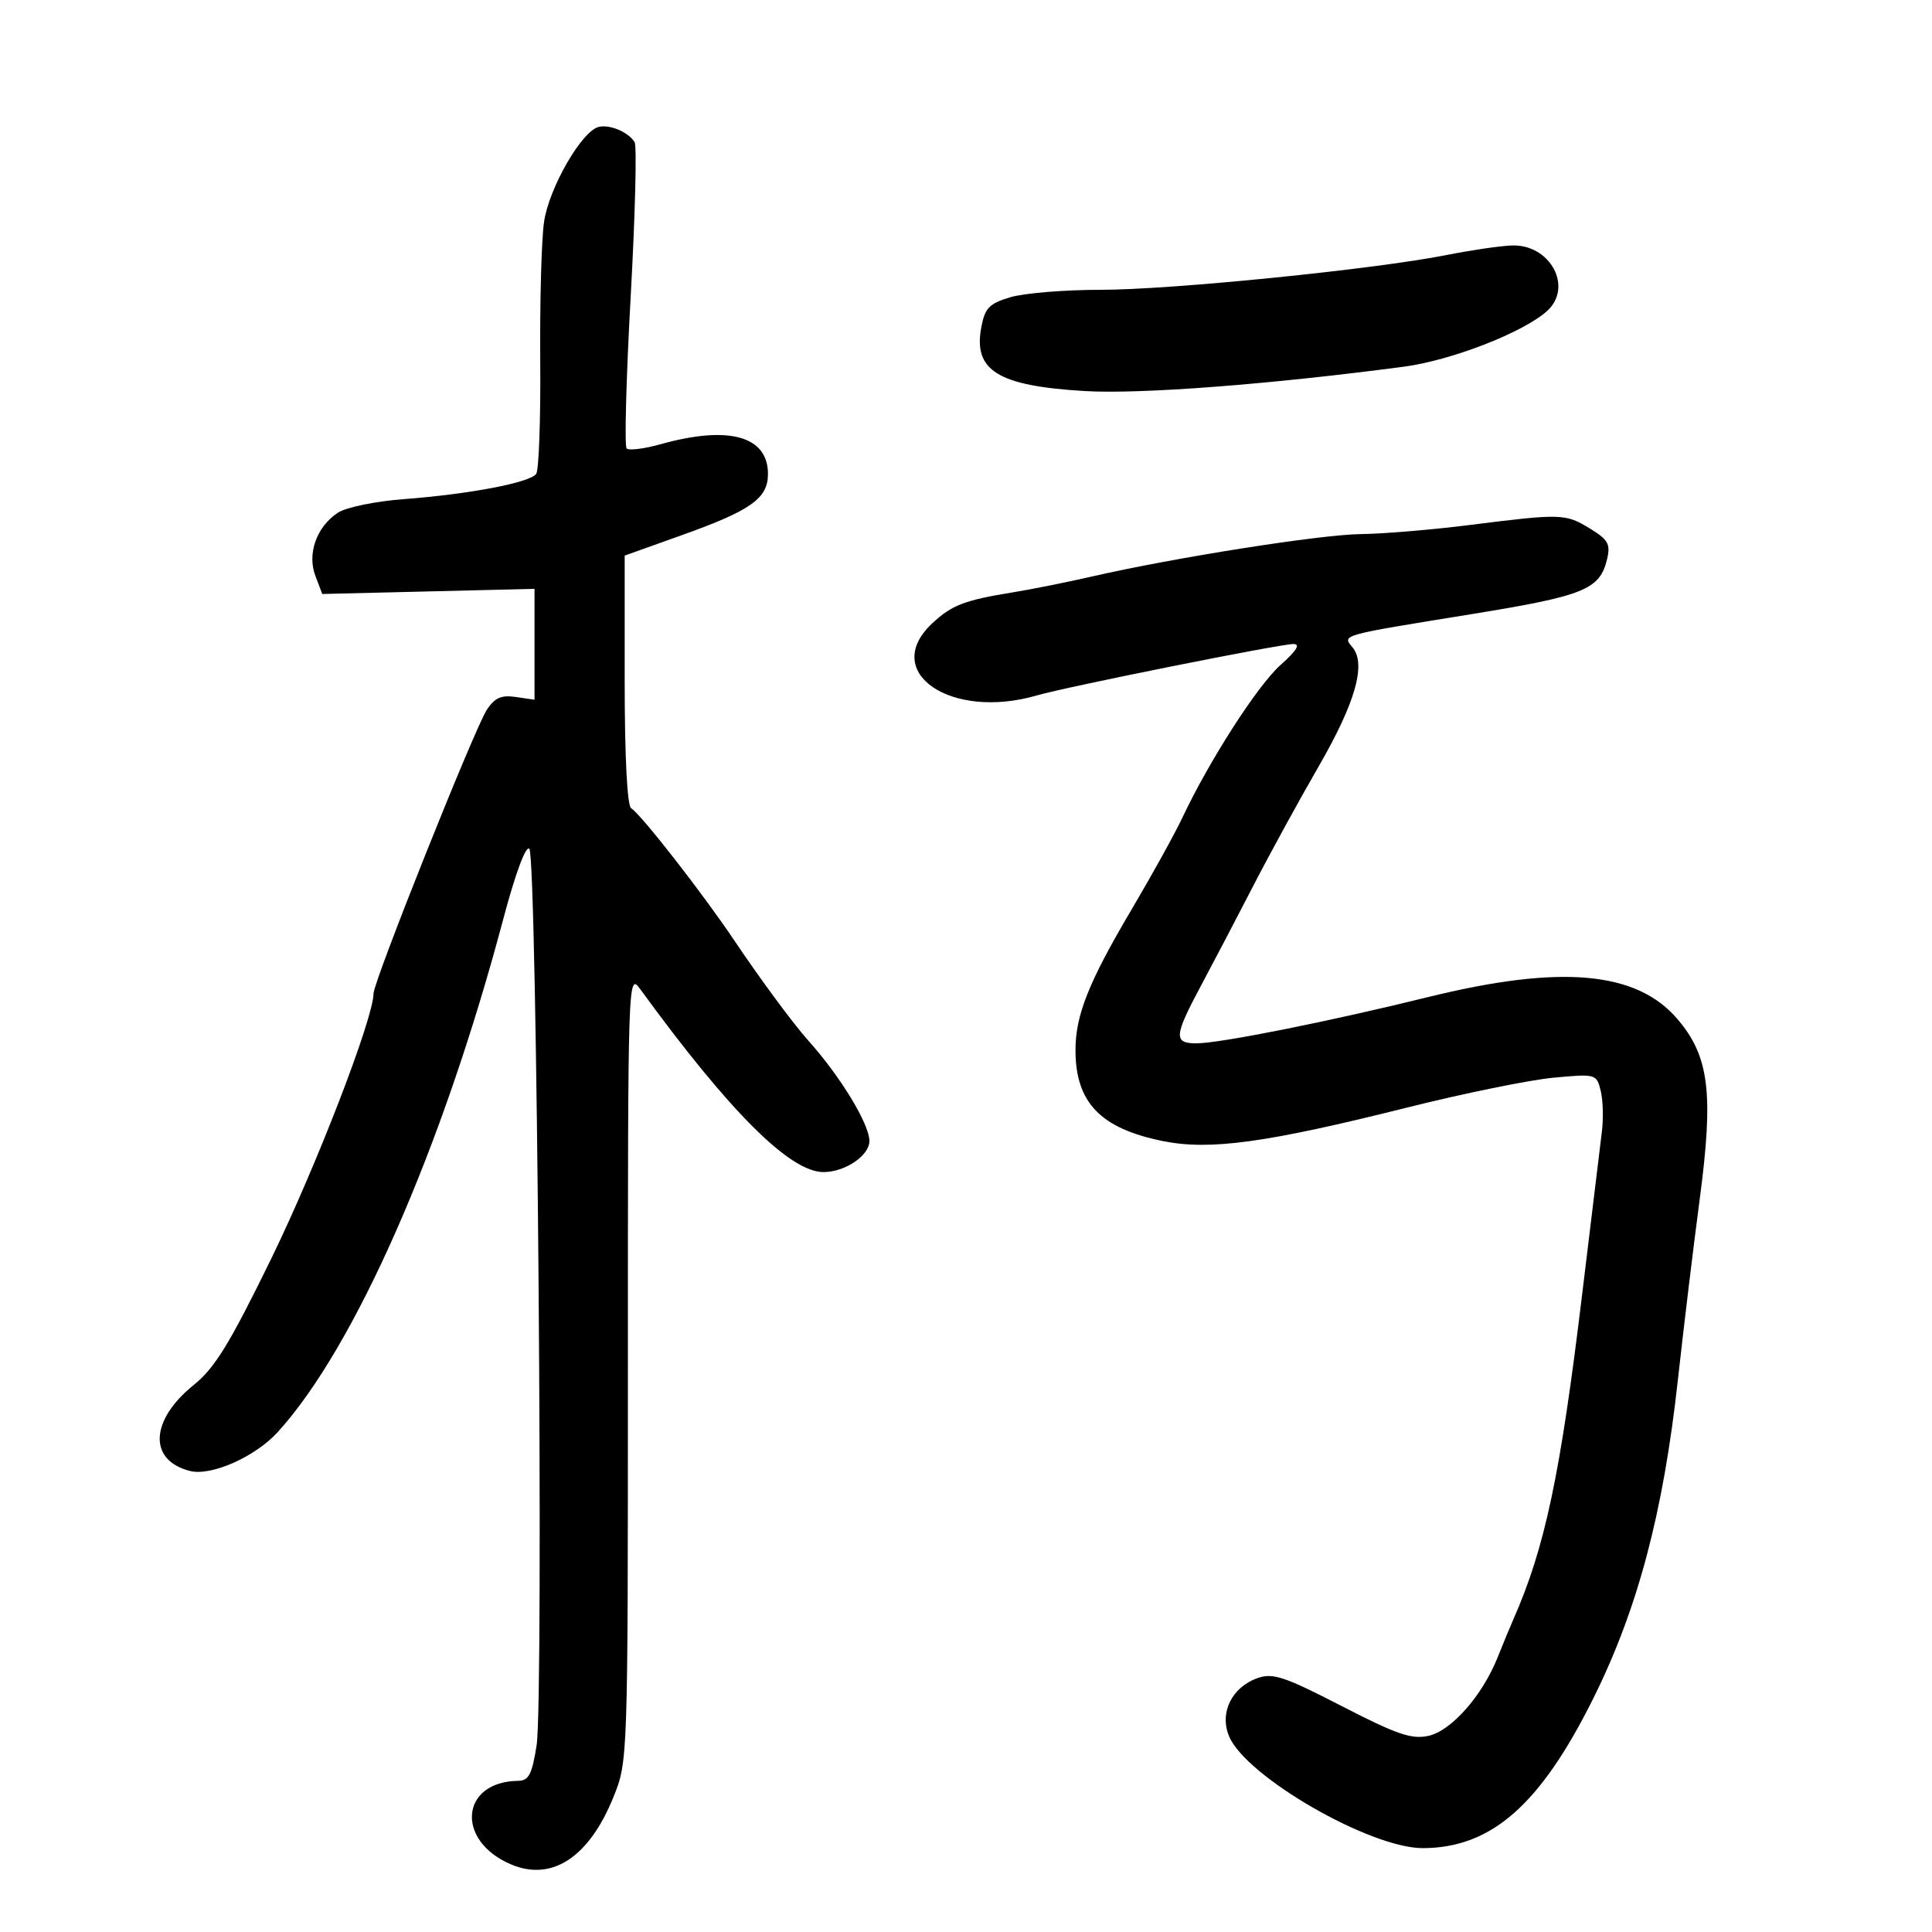 <svg xmlns="http://www.w3.org/2000/svg" width="300" height="300" viewBox="0 0 300 300" version="1.1">
	<path d="M 92.987 19.703 C 90.338 20.320, 85.234 29.192, 84.473 34.500 C 84.079 37.250, 83.816 46.925, 83.888 56 C 83.960 65.075, 83.678 72.987, 83.260 73.581 C 82.303 74.943, 72.876 76.740, 62.635 77.511 C 58.309 77.837, 53.743 78.778, 52.486 79.601 C 49.161 81.780, 47.661 85.979, 48.975 89.433 L 50.039 92.234 66.520 91.836 L 83 91.438 83 100.046 L 83 108.654 80.089 108.226 C 77.840 107.896, 76.818 108.348, 75.597 110.212 C 73.690 113.122, 58 152.414, 58 154.279 C 58 158.086, 49.128 181.082, 42.126 195.426 C 35.687 208.614, 33.352 212.427, 30.121 215.023 C 23.275 220.525, 22.993 226.777, 29.517 228.415 C 32.808 229.241, 39.633 226.213, 43.121 222.380 C 55.127 209.185, 68.699 178.314, 78.153 142.693 C 80.028 135.628, 81.651 131.251, 82.194 131.794 C 83.388 132.988, 84.452 263.818, 83.325 271 C 82.618 275.512, 82.107 276.504, 80.481 276.525 C 71.451 276.638, 70.697 285.886, 79.420 289.531 C 85.739 292.171, 91.479 288.375, 95.247 279.066 C 97.499 273.502, 97.500 273.479, 97.500 212.233 C 97.500 151.169, 97.507 150.975, 99.457 153.652 C 113.287 172.640, 122.667 182, 127.867 182 C 131.219 182, 135 179.444, 135 177.178 C 135 174.540, 130.507 167.156, 125.500 161.567 C 123.175 158.971, 118.068 152.059, 113.999 146 C 109.086 138.685, 99.543 126.454, 98.009 125.505 C 97.387 125.121, 97 117.482, 97 105.578 L 97 86.274 105.984 83.060 C 116.628 79.252, 119.250 77.383, 119.250 73.600 C 119.250 67.705, 113.153 66.017, 102.566 68.982 C 100.023 69.694, 97.655 69.988, 97.303 69.637 C 96.952 69.285, 97.234 58.678, 97.932 46.065 C 98.629 33.452, 98.905 22.655, 98.544 22.072 C 97.583 20.516, 94.724 19.297, 92.987 19.703 M 224.672 39.591 C 213.465 41.820, 181.874 45, 170.933 45 C 165.323 45, 159 45.519, 156.883 46.153 C 153.596 47.138, 152.937 47.820, 152.375 50.817 C 151.111 57.551, 154.950 59.919, 168.437 60.723 C 177.036 61.236, 197.079 59.705, 218 56.938 C 225.387 55.960, 236.559 51.614, 240.234 48.288 C 244.325 44.586, 240.721 37.902, 234.750 38.117 C 232.963 38.181, 228.428 38.845, 224.672 39.591 M 228 81.546 C 222.225 82.273, 214.715 82.897, 211.311 82.934 C 205.057 83.001, 182.368 86.581, 169.495 89.532 C 165.648 90.413, 160.184 91.509, 157.354 91.967 C 149.766 93.194, 147.793 93.951, 144.750 96.799 C 136.680 104.355, 147.614 111.878, 161.007 107.984 C 165.656 106.632, 198.761 100, 200.855 100.001 C 201.971 100.001, 201.325 101.048, 198.849 103.252 C 195.273 106.434, 187.799 118.061, 183.583 127 C 182.416 129.475, 178.855 135.910, 175.669 141.299 C 169.050 152.496, 167 157.643, 167 163.061 C 167 171.205, 170.887 175.241, 180.613 177.194 C 187.902 178.658, 196.622 177.458, 218.500 171.980 C 227.300 169.777, 237.513 167.693, 241.196 167.348 C 247.805 166.731, 247.901 166.757, 248.552 169.352 C 248.915 170.798, 248.998 173.672, 248.737 175.740 C 248.476 177.808, 247.097 189.175, 245.673 201 C 242.303 228.994, 239.892 240.374, 234.974 251.500 C 234.487 252.600, 233.401 255.227, 232.559 257.338 C 230.179 263.306, 225.372 268.759, 221.800 269.544 C 219.191 270.117, 216.882 269.323, 208.342 264.919 C 199.485 260.350, 197.649 259.737, 195.298 260.564 C 191.272 261.980, 189.320 265.952, 190.851 269.613 C 193.475 275.885, 212.786 287.018, 220.972 286.978 C 231.604 286.926, 239.185 280.256, 247.412 263.715 C 254.293 249.879, 258.268 234.921, 260.534 214.330 C 261.432 206.174, 262.960 193.529, 263.928 186.231 C 266.119 169.730, 265.410 164.007, 260.458 158.222 C 254.093 150.786, 242.285 149.759, 221.663 154.848 C 206.324 158.635, 189.332 162.023, 185.750 162.010 C 182.203 161.997, 182.298 160.887, 186.518 153 C 188.431 149.425, 192.071 142.472, 194.608 137.550 C 197.146 132.627, 201.704 124.302, 204.737 119.050 C 210.470 109.125, 212.179 103.126, 210.018 100.521 C 208.397 98.569, 207.968 98.689, 228.350 95.388 C 246.048 92.521, 248.428 91.556, 249.555 86.794 C 250.101 84.484, 249.705 83.791, 246.847 82.048 C 243.062 79.741, 242.469 79.725, 228 81.546" stroke="none" fill="black" fill-rule="evenodd"/>
</svg>